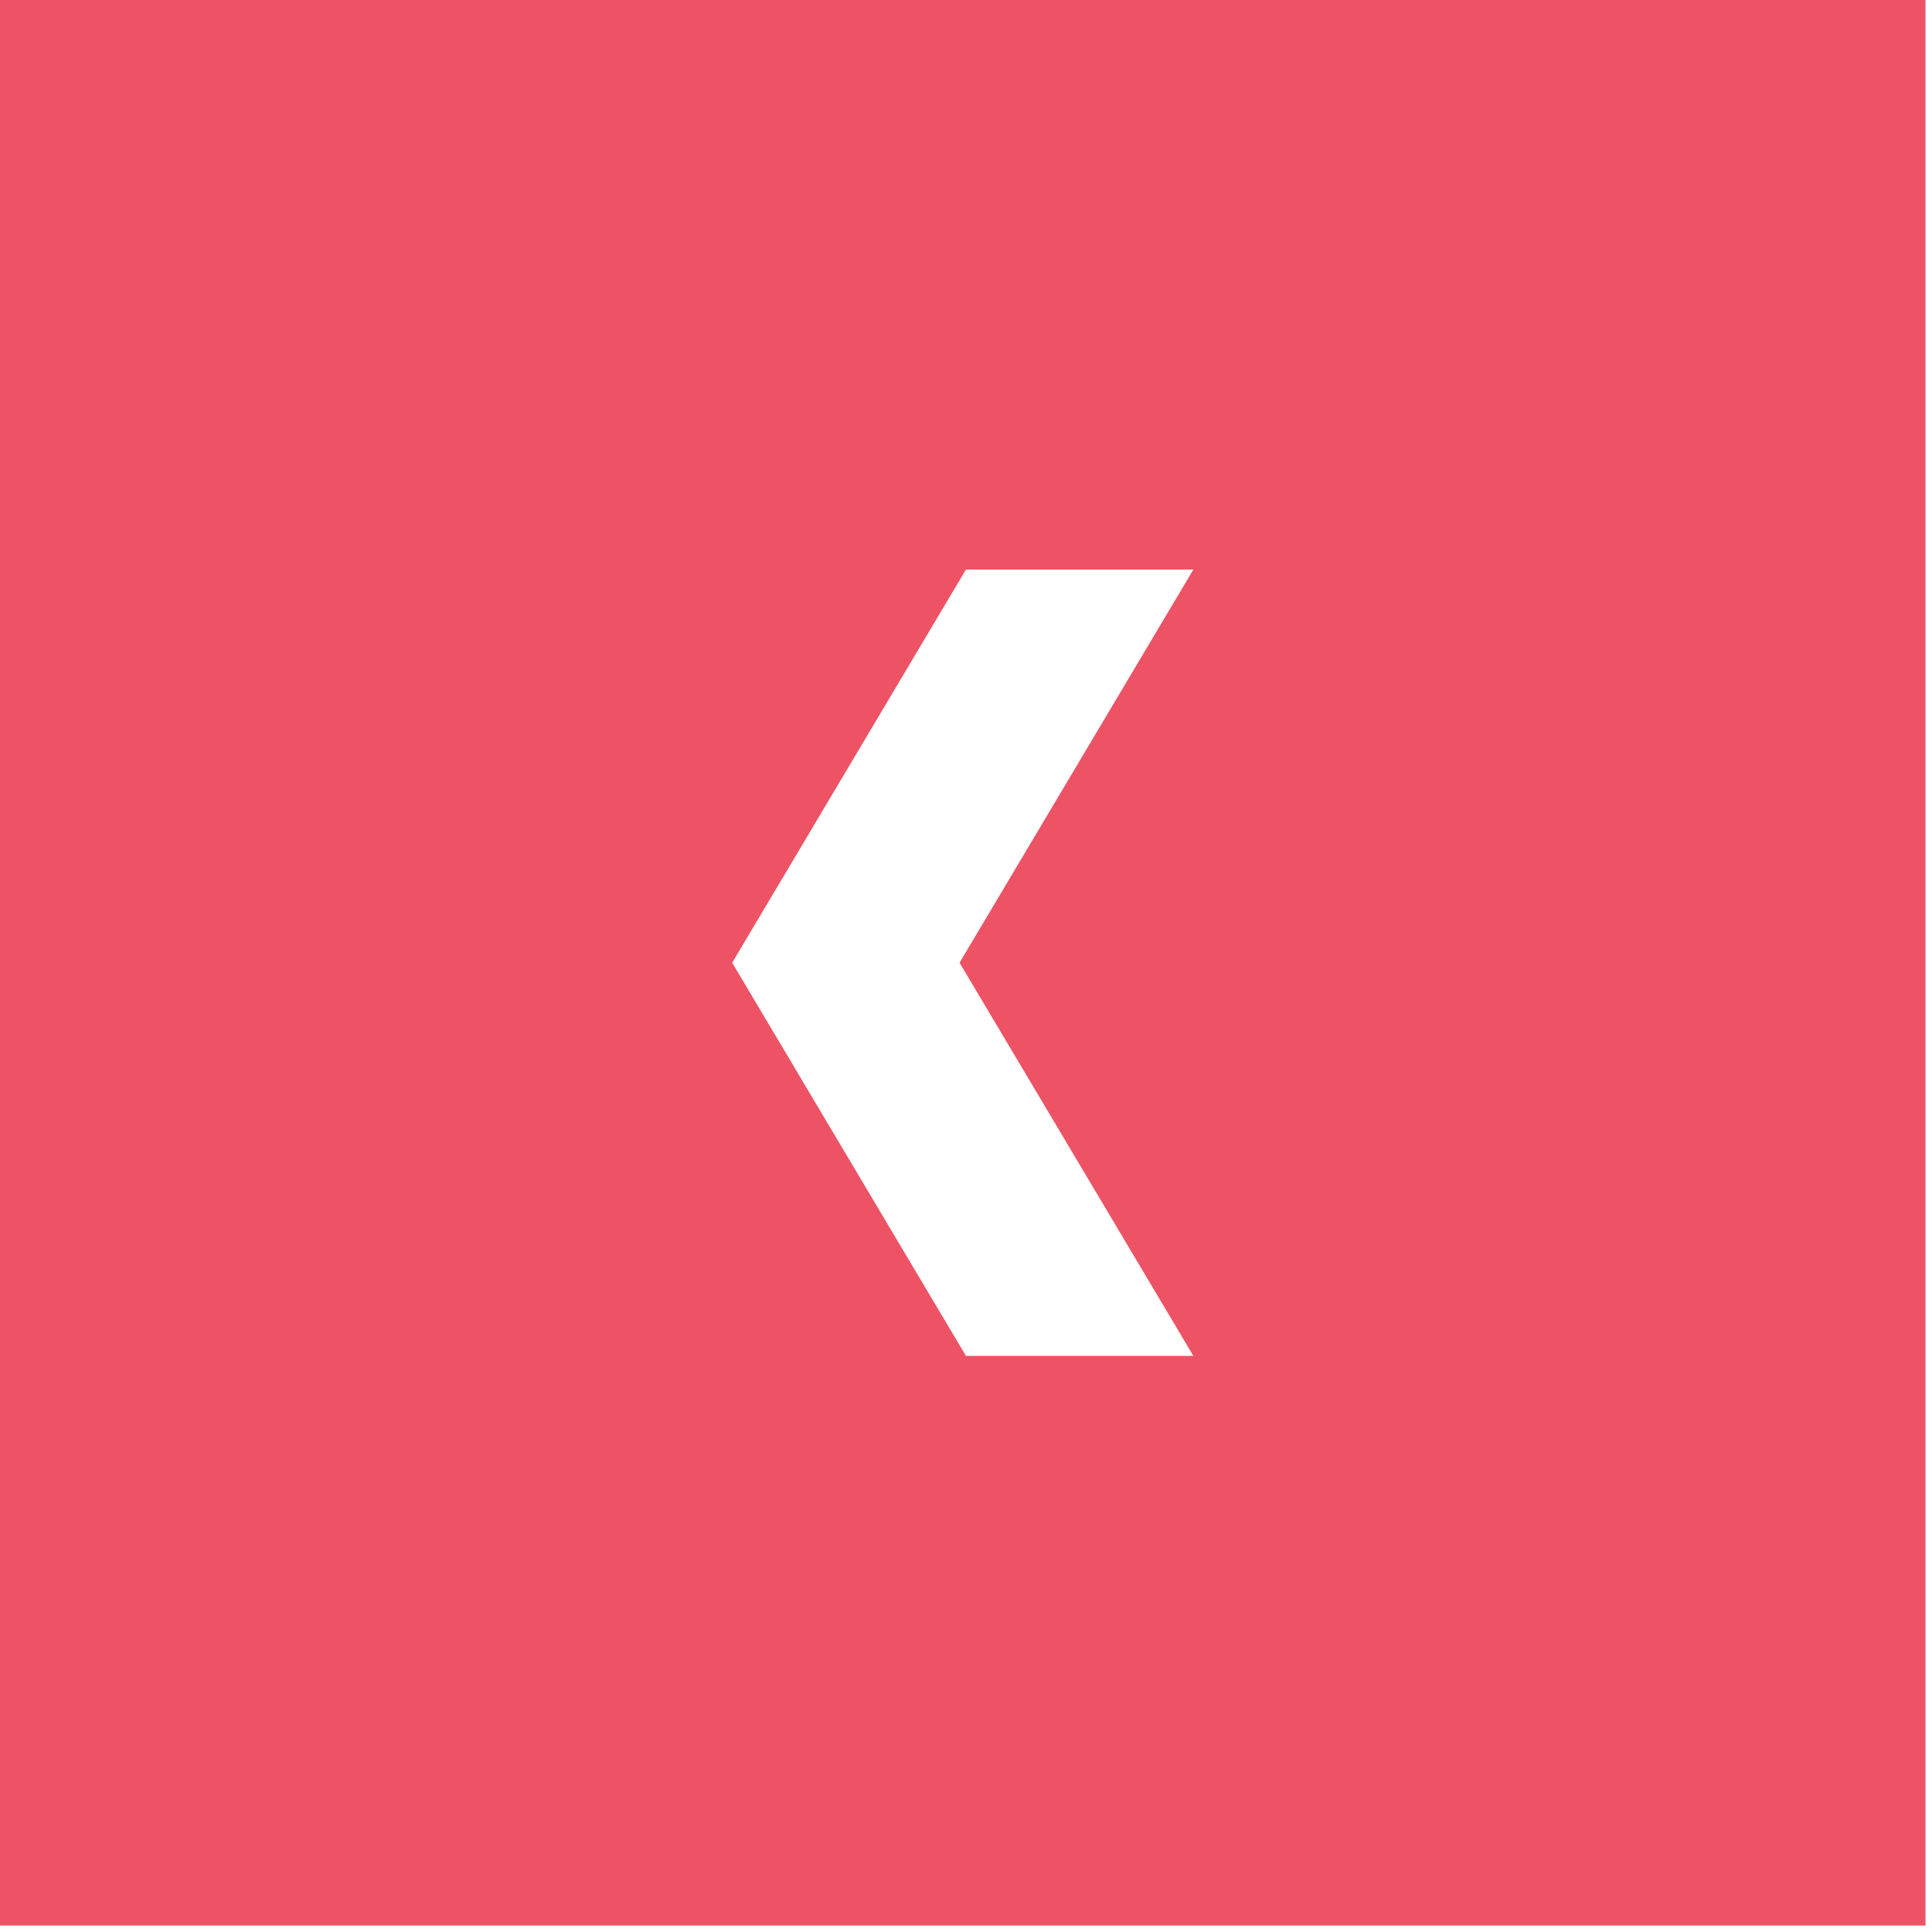 <svg width="39" height="39" viewBox="0 0 39 39" fill="none" xmlns="http://www.w3.org/2000/svg">
<path d="M38.869 38.869L38.869 9.53674e-07L3.14713e-05 9.53674e-07L3.14713e-05 38.869L38.869 38.869ZM19.499 11.497H24.09L19.37 19.434L24.09 27.371H19.499L14.78 19.434L19.499 11.497Z" fill="#ED5365"/>
</svg>

